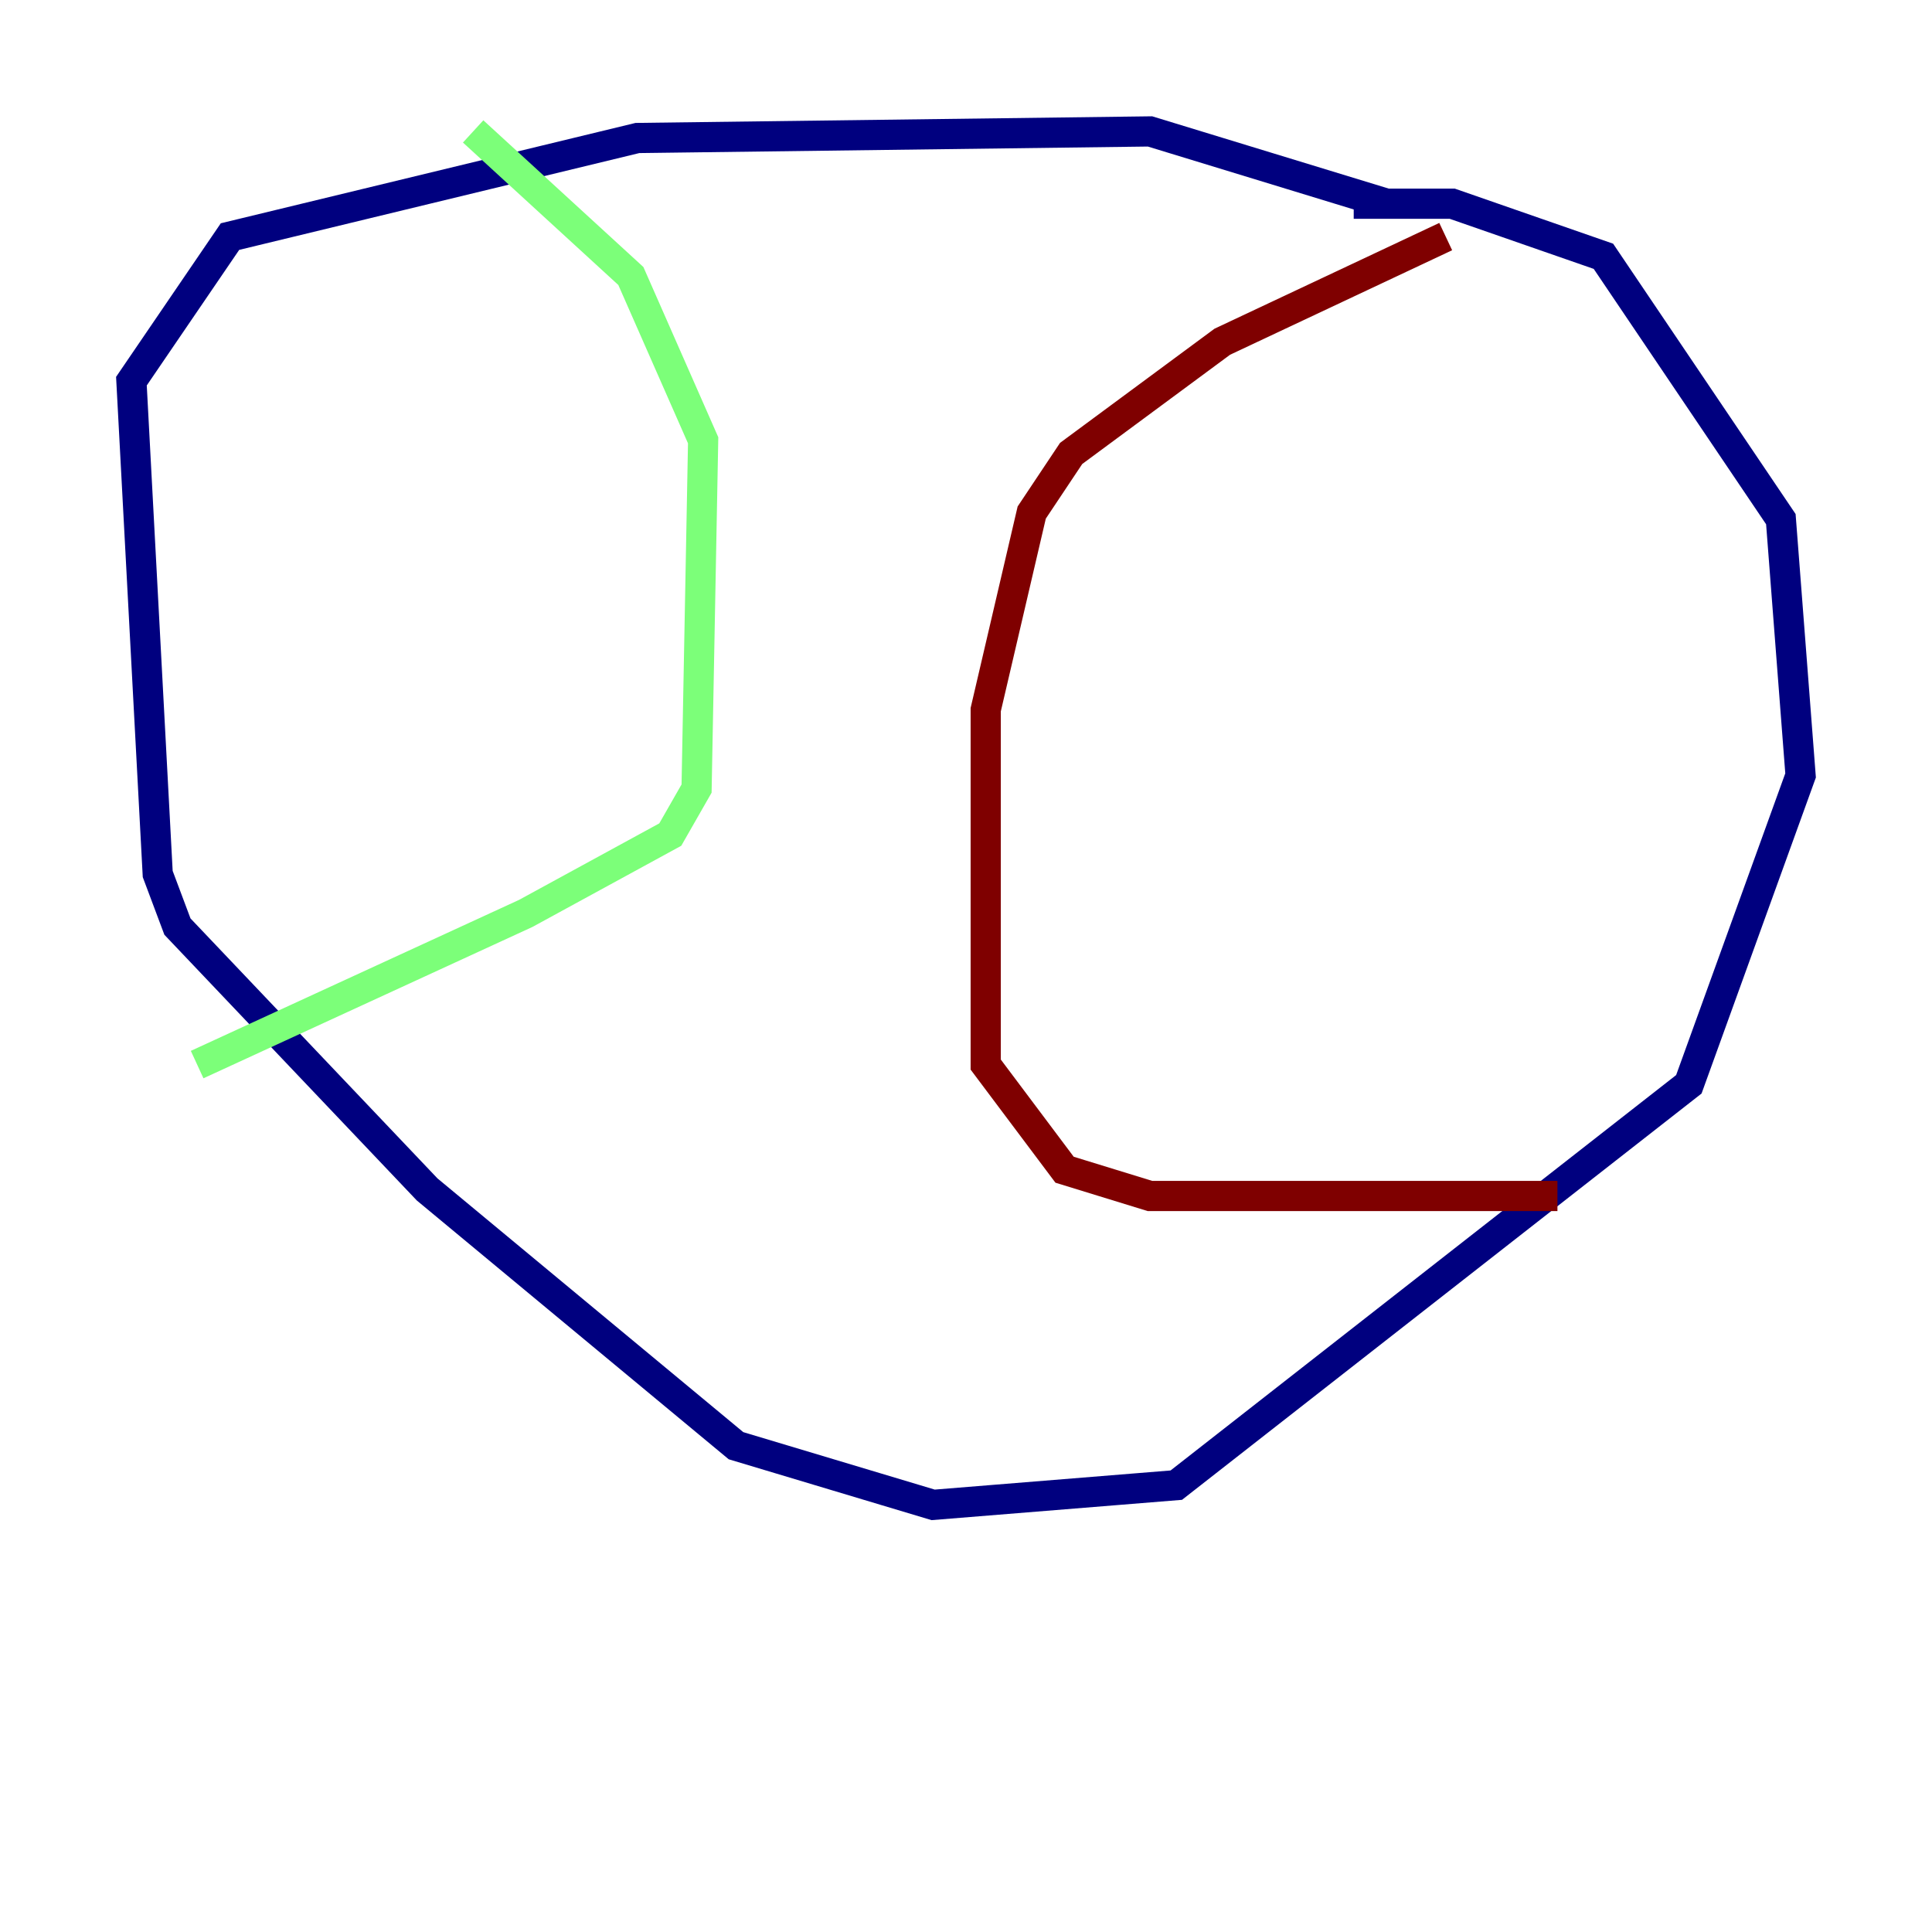 <?xml version="1.0" encoding="utf-8" ?>
<svg baseProfile="tiny" height="128" version="1.2" viewBox="0,0,128,128" width="128" xmlns="http://www.w3.org/2000/svg" xmlns:ev="http://www.w3.org/2001/xml-events" xmlns:xlink="http://www.w3.org/1999/xlink"><defs /><polyline fill="none" points="91.864,13.497 76.191,8.707 42.231,9.143 15.238,15.674 8.707,25.252 10.449,57.905 11.755,61.388 28.299,78.803 48.762,95.782 61.823,99.701 77.932,98.395 111.891,71.837 119.293,51.374 117.986,34.395 106.231,16.98 96.218,13.497 89.687,13.497" stroke="#00007f" stroke-width="2" /><polyline fill="none" points="31.347,8.707 41.796,18.286 46.585,29.17 46.15,52.245 44.408,55.292 34.83,60.517 13.061,70.531" stroke="#7cff79" stroke-width="2" /><polyline fill="none" points="95.782,15.674 80.98,22.64 70.966,30.041 68.354,33.959 65.306,47.02 65.306,70.531 70.531,77.497 76.191,79.238 103.184,79.238" stroke="#7f0000" stroke-width="2" /></svg>